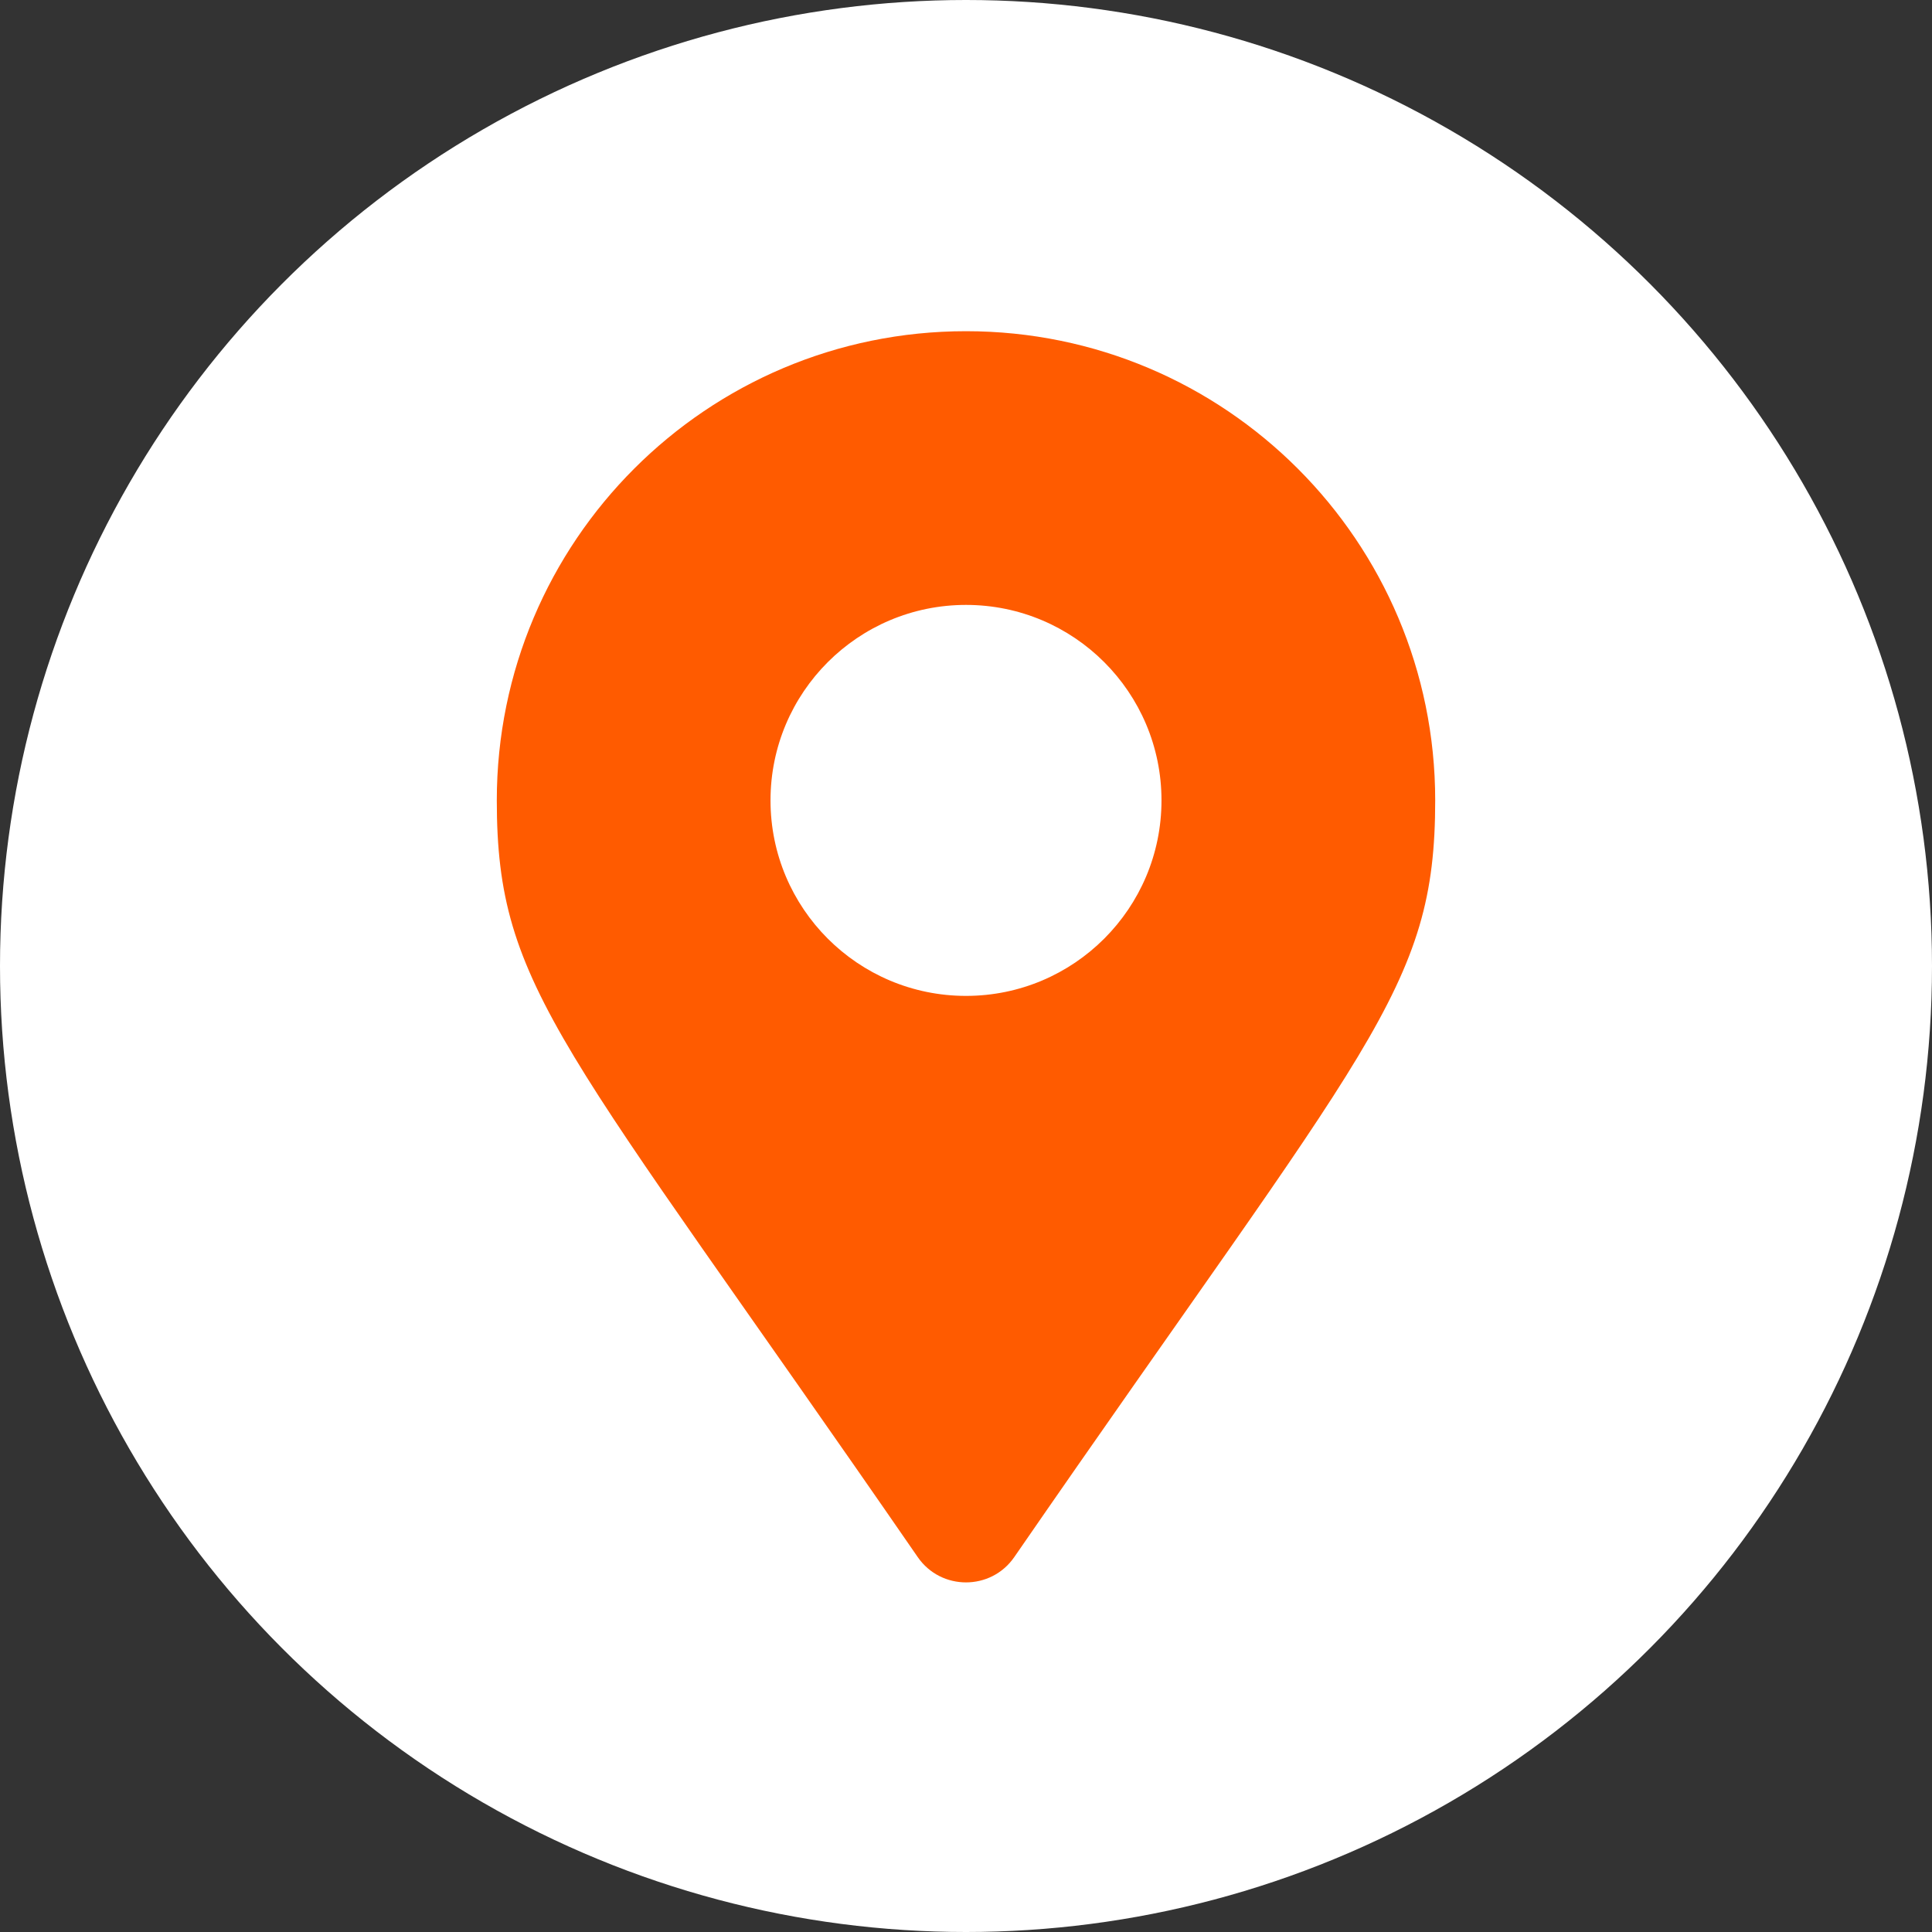 <svg width="70" height="70" viewBox="0 0 70 70" fill="none" xmlns="http://www.w3.org/2000/svg">
<rect x="0" y="0" width="70" height="70" fill="#333333" stroke="none"/>
<circle cx="35" cy="35" r="35" fill="white"/>
<path d="M33.253 56.419C20.388 37.768 18 35.854 18 29C18 19.611 25.611 12 35 12C44.389 12 52 19.611 52 29C52 35.854 49.612 37.768 36.747 56.419C35.903 57.638 34.097 57.638 33.253 56.419ZM35 36.083C38.912 36.083 42.083 32.912 42.083 29C42.083 25.088 38.912 21.917 35 21.917C31.088 21.917 27.917 25.088 27.917 29C27.917 32.912 31.088 36.083 35 36.083Z" fill="#FF5B00"/>
</svg>
